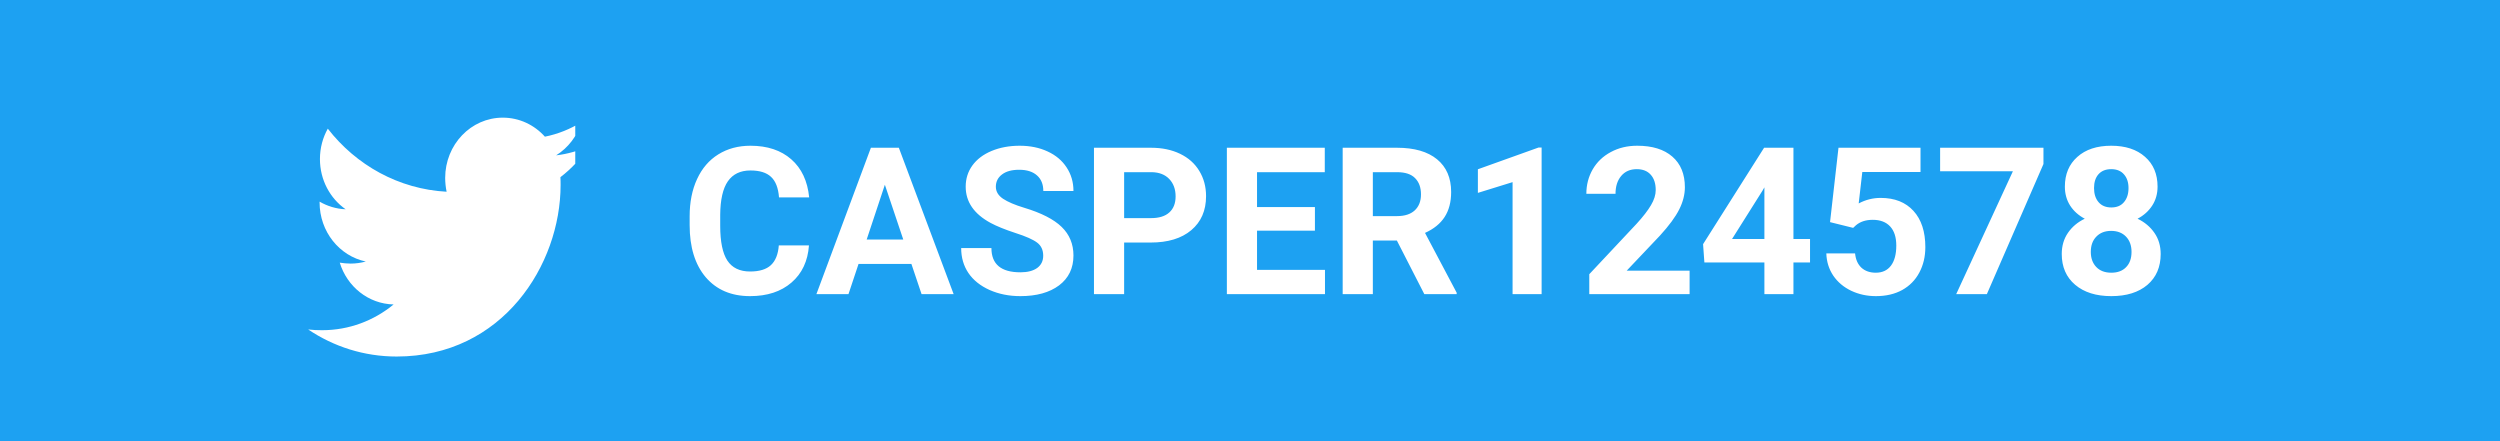 <svg width="170" height="30" viewBox="0 0 170 30" fill="none" xmlns="http://www.w3.org/2000/svg">
<rect width="170" height="30" fill="#1DA1F2"/>
<path d="M55.01 16.685C54.933 17.756 54.536 18.599 53.821 19.214C53.11 19.829 52.171 20.137 51.004 20.137C49.728 20.137 48.723 19.708 47.989 18.852C47.26 17.99 46.896 16.81 46.896 15.31V14.702C46.896 13.745 47.064 12.902 47.402 12.173C47.739 11.444 48.22 10.885 48.844 10.498C49.473 10.106 50.202 9.91 51.032 9.91C52.18 9.91 53.105 10.218 53.807 10.833C54.509 11.448 54.914 12.312 55.024 13.424H52.973C52.923 12.781 52.743 12.316 52.433 12.029C52.127 11.738 51.66 11.592 51.032 11.592C50.348 11.592 49.835 11.838 49.493 12.33C49.156 12.818 48.983 13.576 48.974 14.606V15.358C48.974 16.434 49.136 17.22 49.459 17.717C49.787 18.213 50.302 18.462 51.004 18.462C51.638 18.462 52.109 18.318 52.419 18.031C52.734 17.74 52.914 17.291 52.959 16.685H55.01ZM61.976 17.949H58.38L57.697 20H55.516L59.221 10.047H61.121L64.847 20H62.666L61.976 17.949ZM58.934 16.288H61.422L60.171 12.562L58.934 16.288ZM70.938 17.389C70.938 17.001 70.801 16.705 70.528 16.5C70.254 16.29 69.762 16.072 69.051 15.844C68.34 15.611 67.777 15.383 67.363 15.16C66.232 14.55 65.667 13.727 65.667 12.692C65.667 12.155 65.818 11.676 66.118 11.257C66.424 10.833 66.859 10.503 67.424 10.266C67.994 10.029 68.632 9.91 69.338 9.91C70.049 9.91 70.683 10.04 71.239 10.3C71.794 10.555 72.225 10.917 72.531 11.387C72.84 11.856 72.995 12.389 72.995 12.986H70.945C70.945 12.531 70.801 12.177 70.514 11.927C70.227 11.671 69.823 11.544 69.304 11.544C68.803 11.544 68.413 11.651 68.135 11.865C67.857 12.075 67.718 12.353 67.718 12.699C67.718 13.023 67.88 13.294 68.203 13.513C68.531 13.731 69.012 13.937 69.646 14.128C70.812 14.479 71.662 14.914 72.196 15.434C72.729 15.953 72.995 16.6 72.995 17.375C72.995 18.236 72.669 18.913 72.018 19.405C71.366 19.893 70.489 20.137 69.386 20.137C68.62 20.137 67.923 19.998 67.294 19.72C66.665 19.437 66.184 19.052 65.852 18.564C65.524 18.077 65.36 17.512 65.36 16.869H67.417C67.417 17.967 68.073 18.517 69.386 18.517C69.874 18.517 70.254 18.419 70.528 18.223C70.801 18.022 70.938 17.744 70.938 17.389ZM76.441 16.493V20H74.39V10.047H78.273C79.02 10.047 79.676 10.184 80.242 10.457C80.811 10.73 81.249 11.12 81.554 11.626C81.859 12.127 82.012 12.699 82.012 13.342C82.012 14.317 81.677 15.087 81.007 15.652C80.342 16.213 79.419 16.493 78.239 16.493H76.441ZM76.441 14.832H78.273C78.815 14.832 79.228 14.704 79.51 14.449C79.797 14.194 79.941 13.829 79.941 13.355C79.941 12.868 79.797 12.474 79.51 12.173C79.223 11.872 78.826 11.717 78.321 11.708H76.441V14.832ZM89.415 15.687H85.478V18.352H90.099V20H83.427V10.047H90.085V11.708H85.478V14.08H89.415V15.687ZM94.987 16.356H93.353V20H91.302V10.047H95C96.176 10.047 97.083 10.309 97.721 10.833C98.359 11.357 98.678 12.098 98.678 13.055C98.678 13.734 98.53 14.301 98.234 14.757C97.942 15.208 97.498 15.568 96.901 15.837L99.054 19.904V20H96.853L94.987 16.356ZM93.353 14.695H95.007C95.522 14.695 95.921 14.565 96.203 14.306C96.486 14.041 96.627 13.679 96.627 13.219C96.627 12.749 96.493 12.38 96.224 12.111C95.96 11.842 95.552 11.708 95 11.708H93.353V14.695ZM104.83 20H102.855V12.385L100.496 13.116V11.51L104.618 10.033H104.83V20ZM114.893 20H108.071V18.646L111.29 15.215C111.732 14.732 112.058 14.31 112.268 13.95C112.482 13.59 112.589 13.248 112.589 12.925C112.589 12.483 112.477 12.136 112.254 11.886C112.031 11.63 111.712 11.503 111.297 11.503C110.851 11.503 110.497 11.658 110.238 11.968C109.982 12.273 109.855 12.676 109.855 13.178H107.872C107.872 12.572 108.016 12.018 108.303 11.517C108.595 11.015 109.005 10.623 109.533 10.341C110.062 10.054 110.661 9.91 111.331 9.91C112.357 9.91 113.152 10.156 113.717 10.648C114.287 11.141 114.572 11.836 114.572 12.733C114.572 13.226 114.444 13.727 114.189 14.237C113.934 14.748 113.496 15.342 112.876 16.021L110.614 18.407H114.893V20ZM121.954 16.254H123.082V17.847H121.954V20H119.979V17.847H115.898L115.809 16.602L119.958 10.047H121.954V16.254ZM117.778 16.254H119.979V12.74L119.849 12.966L117.778 16.254ZM124.443 15.105L125.017 10.047H130.595V11.694H126.637L126.391 13.834C126.86 13.583 127.359 13.458 127.888 13.458C128.836 13.458 129.579 13.752 130.116 14.34C130.654 14.928 130.923 15.75 130.923 16.808C130.923 17.45 130.786 18.027 130.513 18.537C130.244 19.043 129.857 19.437 129.351 19.72C128.845 19.998 128.248 20.137 127.56 20.137C126.958 20.137 126.4 20.016 125.885 19.774C125.37 19.528 124.962 19.184 124.661 18.742C124.365 18.3 124.208 17.797 124.19 17.231H126.145C126.186 17.646 126.329 17.97 126.575 18.202C126.826 18.43 127.152 18.544 127.553 18.544C128 18.544 128.344 18.384 128.585 18.065C128.827 17.742 128.948 17.286 128.948 16.698C128.948 16.133 128.809 15.7 128.531 15.399C128.253 15.099 127.858 14.948 127.348 14.948C126.879 14.948 126.498 15.071 126.206 15.317L126.015 15.495L124.443 15.105ZM138.955 11.154L135.107 20H133.022L136.877 11.646H131.928V10.047H138.955V11.154ZM146.714 12.692C146.714 13.175 146.593 13.604 146.352 13.977C146.11 14.351 145.778 14.65 145.354 14.873C145.837 15.105 146.22 15.427 146.502 15.837C146.785 16.242 146.926 16.721 146.926 17.273C146.926 18.157 146.625 18.856 146.024 19.371C145.422 19.881 144.604 20.137 143.57 20.137C142.535 20.137 141.715 19.879 141.109 19.364C140.503 18.849 140.199 18.152 140.199 17.273C140.199 16.721 140.341 16.24 140.623 15.83C140.906 15.42 141.286 15.101 141.765 14.873C141.341 14.65 141.008 14.351 140.767 13.977C140.53 13.604 140.411 13.175 140.411 12.692C140.411 11.845 140.694 11.17 141.259 10.669C141.824 10.163 142.592 9.91 143.563 9.91C144.529 9.91 145.295 10.161 145.86 10.662C146.429 11.159 146.714 11.836 146.714 12.692ZM144.944 17.129C144.944 16.696 144.818 16.35 144.568 16.09C144.317 15.83 143.98 15.7 143.556 15.7C143.137 15.7 142.802 15.83 142.551 16.09C142.3 16.345 142.175 16.691 142.175 17.129C142.175 17.553 142.298 17.895 142.544 18.154C142.79 18.414 143.132 18.544 143.57 18.544C143.998 18.544 144.333 18.419 144.574 18.168C144.821 17.917 144.944 17.571 144.944 17.129ZM144.739 12.788C144.739 12.401 144.636 12.091 144.431 11.858C144.226 11.621 143.936 11.503 143.563 11.503C143.194 11.503 142.907 11.617 142.701 11.845C142.496 12.073 142.394 12.387 142.394 12.788C142.394 13.185 142.496 13.504 142.701 13.745C142.907 13.987 143.196 14.107 143.57 14.107C143.943 14.107 144.23 13.987 144.431 13.745C144.636 13.504 144.739 13.185 144.739 12.788Z" fill="white"/>
<g clip-path="url(#clip0)">
<path d="M38.108 12.048C38.12 12.226 38.12 12.404 38.12 12.581C38.12 18 34.178 24.244 26.973 24.244C24.753 24.244 22.691 23.571 20.956 22.404C21.271 22.442 21.575 22.454 21.902 22.454C23.734 22.454 25.42 21.807 26.766 20.703C25.044 20.665 23.6 19.485 23.103 17.86C23.346 17.898 23.588 17.924 23.843 17.924C24.195 17.924 24.547 17.873 24.874 17.784C23.079 17.404 21.732 15.754 21.732 13.761V13.711C22.254 14.015 22.86 14.206 23.503 14.231C22.448 13.495 21.756 12.239 21.756 10.817C21.756 10.056 21.951 9.358 22.29 8.749C24.219 11.236 27.118 12.86 30.369 13.038C30.308 12.733 30.272 12.416 30.272 12.099C30.272 9.84 32.019 8 34.19 8C35.318 8 36.337 8.495 37.053 9.294C37.938 9.117 38.788 8.774 39.54 8.305C39.248 9.256 38.63 10.056 37.817 10.563C38.606 10.475 39.37 10.246 40.073 9.929C39.54 10.741 38.873 11.464 38.108 12.048Z" fill="white"/>
</g>
<defs>
<clipPath id="clip0">
<rect width="19.118" height="20" fill="white" transform="translate(20 5)"/>
</clipPath>
</defs>
</svg>
